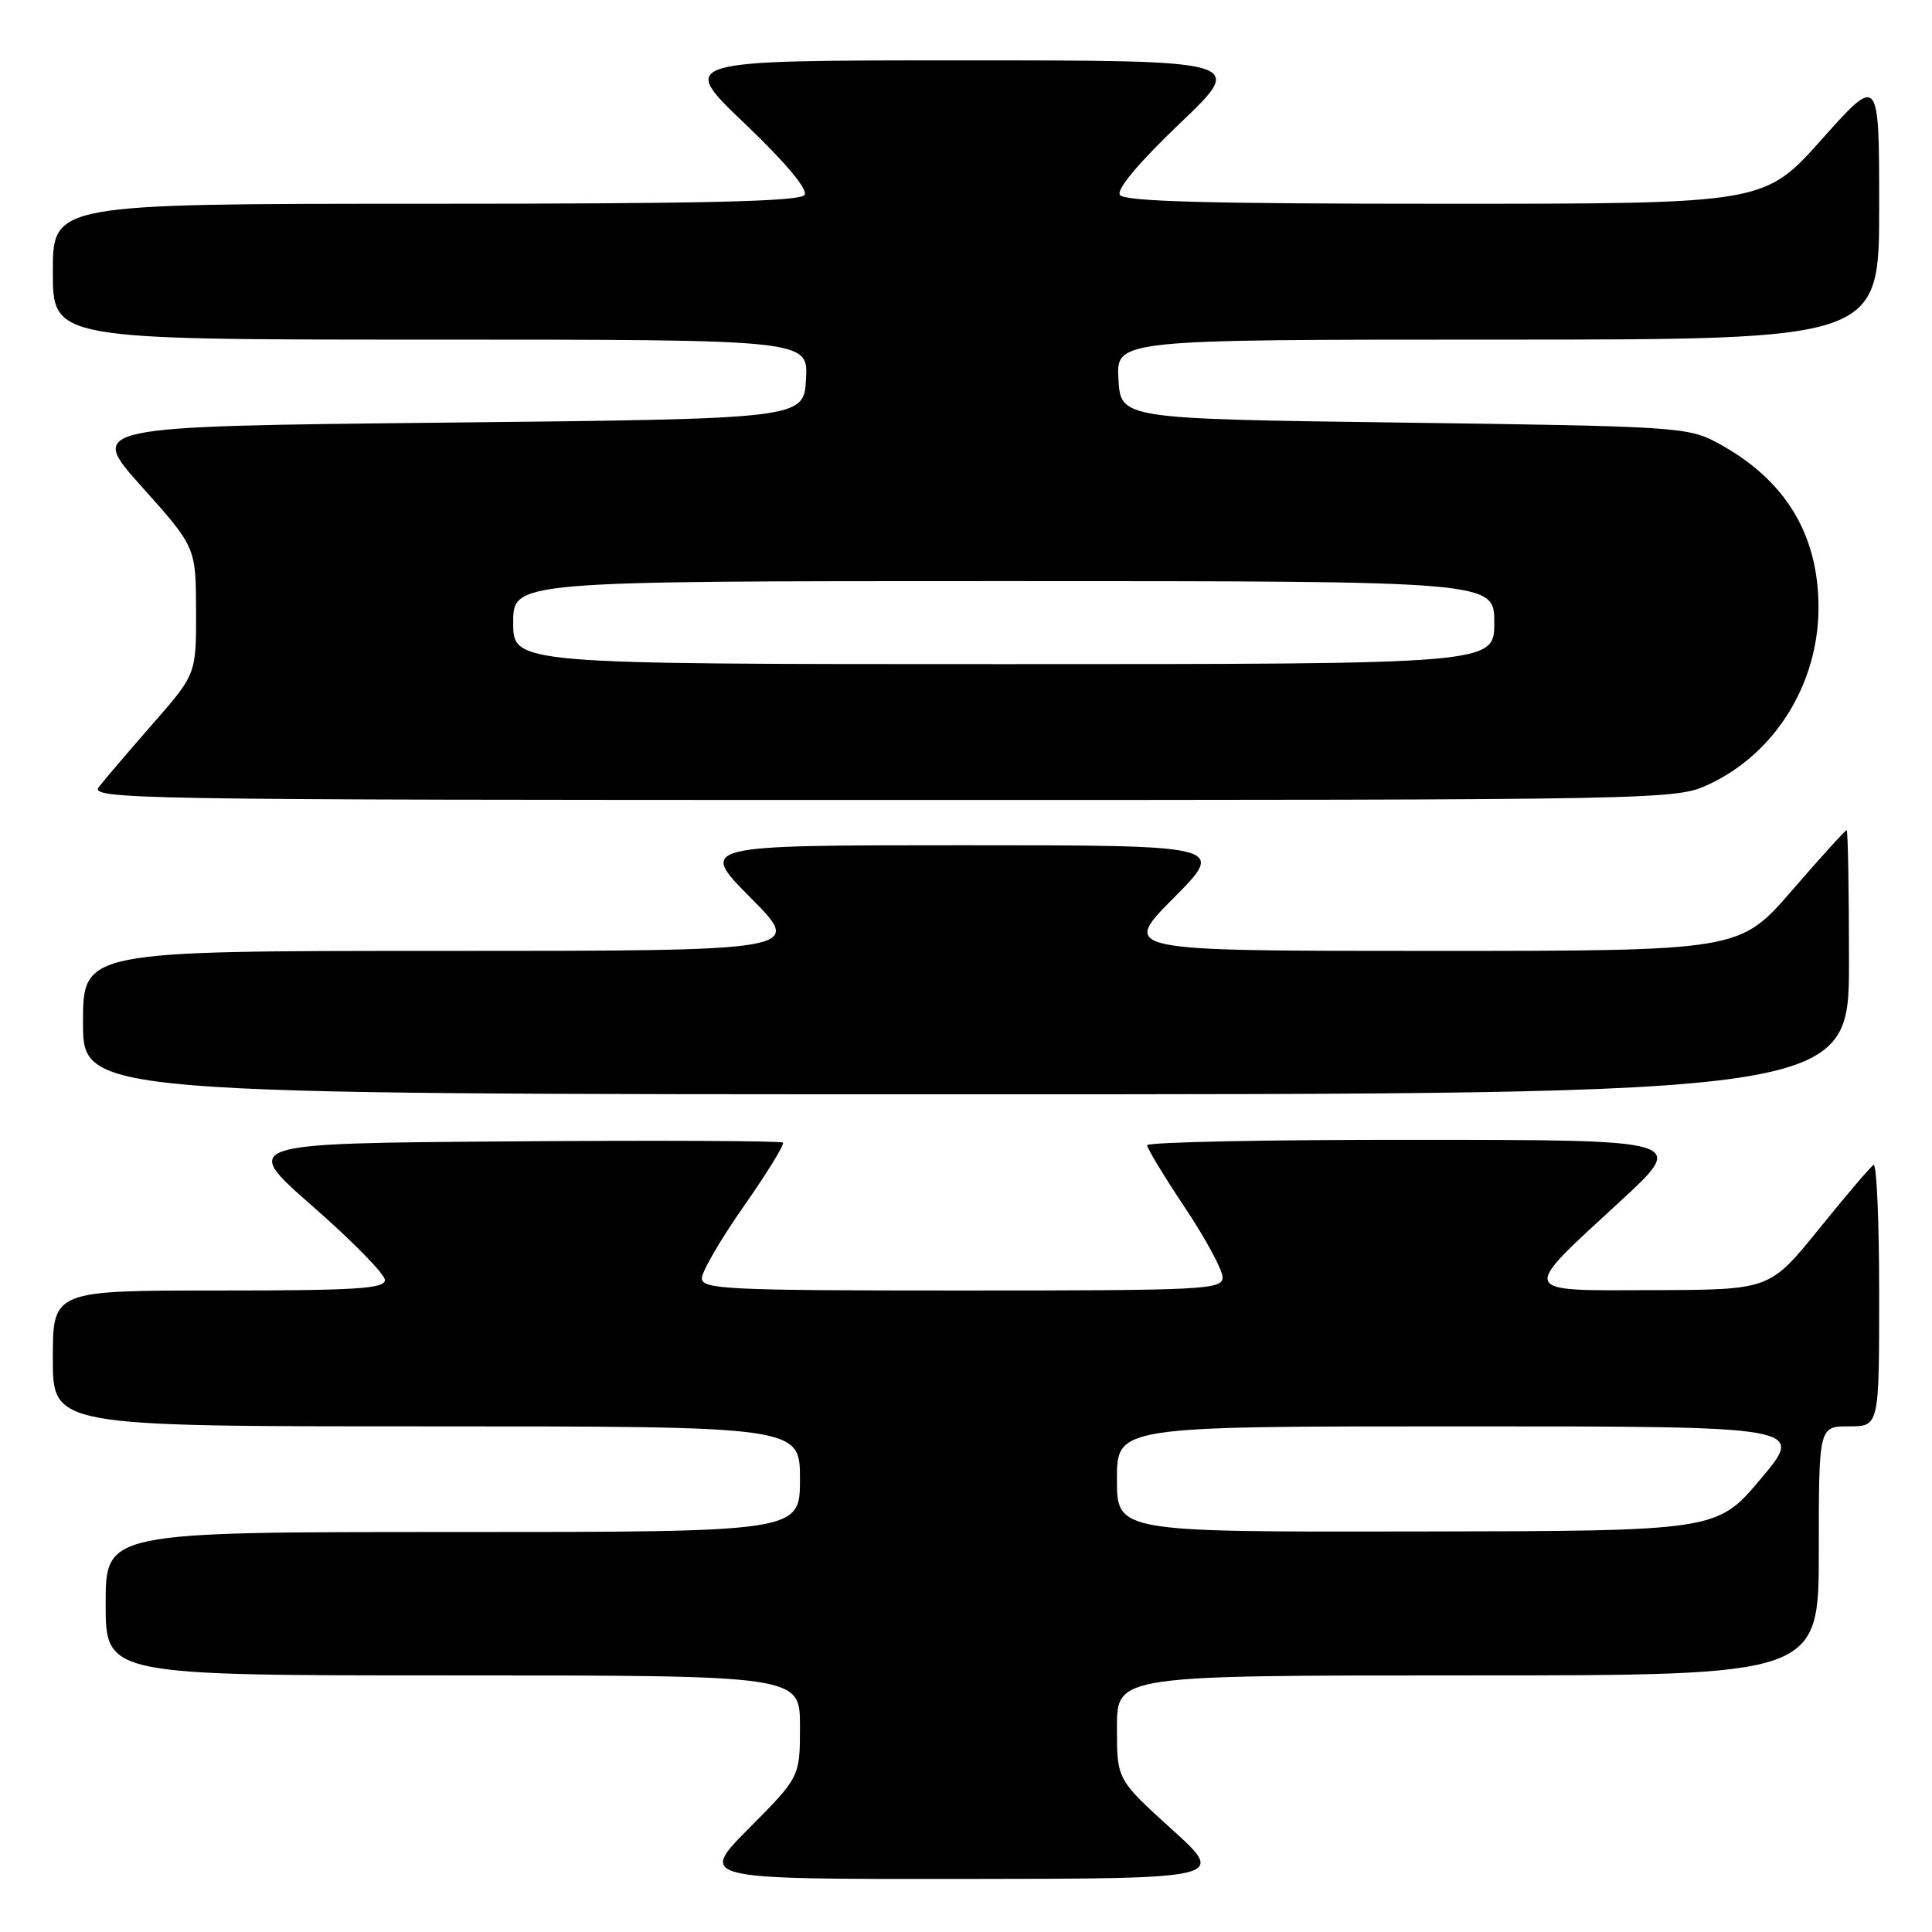 <?xml version="1.0" encoding="UTF-8" standalone="no"?>
<!DOCTYPE svg PUBLIC "-//W3C//DTD SVG 1.1//EN" "http://www.w3.org/Graphics/SVG/1.1/DTD/svg11.dtd" >
<svg xmlns="http://www.w3.org/2000/svg" xmlns:xlink="http://www.w3.org/1999/xlink" version="1.1" viewBox="0 0 256 256">
 <g >
 <path fill="currentColor"
d=" M 155.25 242.37 C 148.00 235.80 148.00 235.80 148.00 228.90 C 148.00 222.00 148.00 222.00 194.50 222.00 C 241.00 222.00 241.00 222.00 241.00 205.50 C 241.00 189.00 241.00 189.00 245.00 189.00 C 249.00 189.00 249.00 189.00 249.00 171.44 C 249.00 161.78 248.66 154.10 248.25 154.36 C 247.84 154.62 244.57 158.45 241.00 162.87 C 234.50 170.90 234.50 170.90 219.21 170.95 C 201.06 171.01 201.26 171.55 214.72 159.15 C 223.50 151.05 223.50 151.05 187.75 151.03 C 168.09 151.01 152.00 151.34 152.00 151.75 C 152.00 152.16 154.25 155.88 157.00 160.00 C 159.75 164.12 162.00 168.29 162.00 169.25 C 162.00 170.88 159.69 171.00 127.50 171.00 C 96.37 171.00 93.00 170.84 93.00 169.38 C 93.00 168.49 95.51 164.18 98.58 159.80 C 101.65 155.42 103.97 151.64 103.74 151.40 C 103.50 151.17 87.24 151.09 67.61 151.24 C 31.91 151.50 31.91 151.50 41.45 159.86 C 46.70 164.45 51.00 168.84 51.00 169.61 C 51.00 170.76 47.14 171.00 29.00 171.00 C 7.00 171.00 7.00 171.00 7.00 180.00 C 7.00 189.00 7.00 189.00 56.50 189.00 C 106.00 189.00 106.00 189.00 106.00 196.00 C 106.00 203.00 106.00 203.00 60.00 203.00 C 14.00 203.00 14.00 203.00 14.00 212.50 C 14.00 222.00 14.00 222.00 60.00 222.00 C 106.00 222.00 106.00 222.00 106.00 228.72 C 106.00 235.45 106.00 235.45 99.28 242.22 C 92.55 249.00 92.55 249.00 127.53 248.97 C 162.50 248.94 162.50 248.94 155.25 242.37 Z  M 245.00 127.50 C 245.00 117.88 244.86 110.00 244.69 110.00 C 244.51 110.00 241.25 113.60 237.44 118.00 C 230.50 126.00 230.50 126.00 189.53 126.00 C 148.55 126.00 148.55 126.00 155.50 119.00 C 162.45 112.00 162.45 112.00 127.50 112.00 C 92.55 112.00 92.55 112.00 99.50 119.00 C 106.45 126.00 106.45 126.00 58.72 126.00 C 11.00 126.00 11.00 126.00 11.00 135.50 C 11.00 145.00 11.00 145.00 128.00 145.00 C 245.00 145.00 245.00 145.00 245.00 127.50 Z  M 226.50 103.90 C 235.26 99.78 240.96 90.55 240.96 80.50 C 240.96 70.72 236.49 63.46 227.51 58.65 C 223.67 56.59 221.95 56.48 186.00 56.00 C 148.50 55.50 148.50 55.50 148.20 50.25 C 147.90 45.00 147.90 45.00 198.45 45.00 C 249.00 45.00 249.00 45.00 249.00 27.47 C 249.00 9.93 249.00 9.93 241.39 18.47 C 233.77 27.00 233.77 27.00 191.45 27.00 C 159.91 27.00 148.93 26.70 148.39 25.82 C 147.93 25.08 150.94 21.50 156.37 16.32 C 165.09 8.00 165.09 8.00 127.50 8.00 C 89.91 8.00 89.91 8.00 98.63 16.32 C 104.06 21.50 107.07 25.08 106.61 25.82 C 106.07 26.70 93.46 27.00 56.44 27.00 C 7.00 27.00 7.00 27.00 7.00 36.00 C 7.00 45.00 7.00 45.00 57.05 45.00 C 107.10 45.00 107.10 45.00 106.80 50.25 C 106.50 55.50 106.50 55.50 59.06 56.00 C 11.62 56.50 11.62 56.50 18.79 64.50 C 25.95 72.50 25.95 72.50 25.98 80.91 C 26.00 89.33 26.00 89.33 20.24 95.91 C 17.07 99.54 13.87 103.29 13.12 104.25 C 11.82 105.91 16.91 106.00 116.89 106.00 C 221.68 106.00 222.04 105.99 226.50 103.90 Z  M 148.00 196.00 C 148.00 189.00 148.00 189.00 193.58 189.00 C 239.17 189.00 239.17 189.00 233.33 195.93 C 227.50 202.87 227.50 202.87 187.75 202.93 C 148.00 203.00 148.00 203.00 148.00 196.00 Z  M 68.00 82.50 C 68.00 77.00 68.00 77.00 133.00 77.00 C 198.00 77.00 198.00 77.00 198.00 82.50 C 198.00 88.00 198.00 88.00 133.00 88.00 C 68.00 88.00 68.00 88.00 68.00 82.50 Z "/>
</g>
</svg>